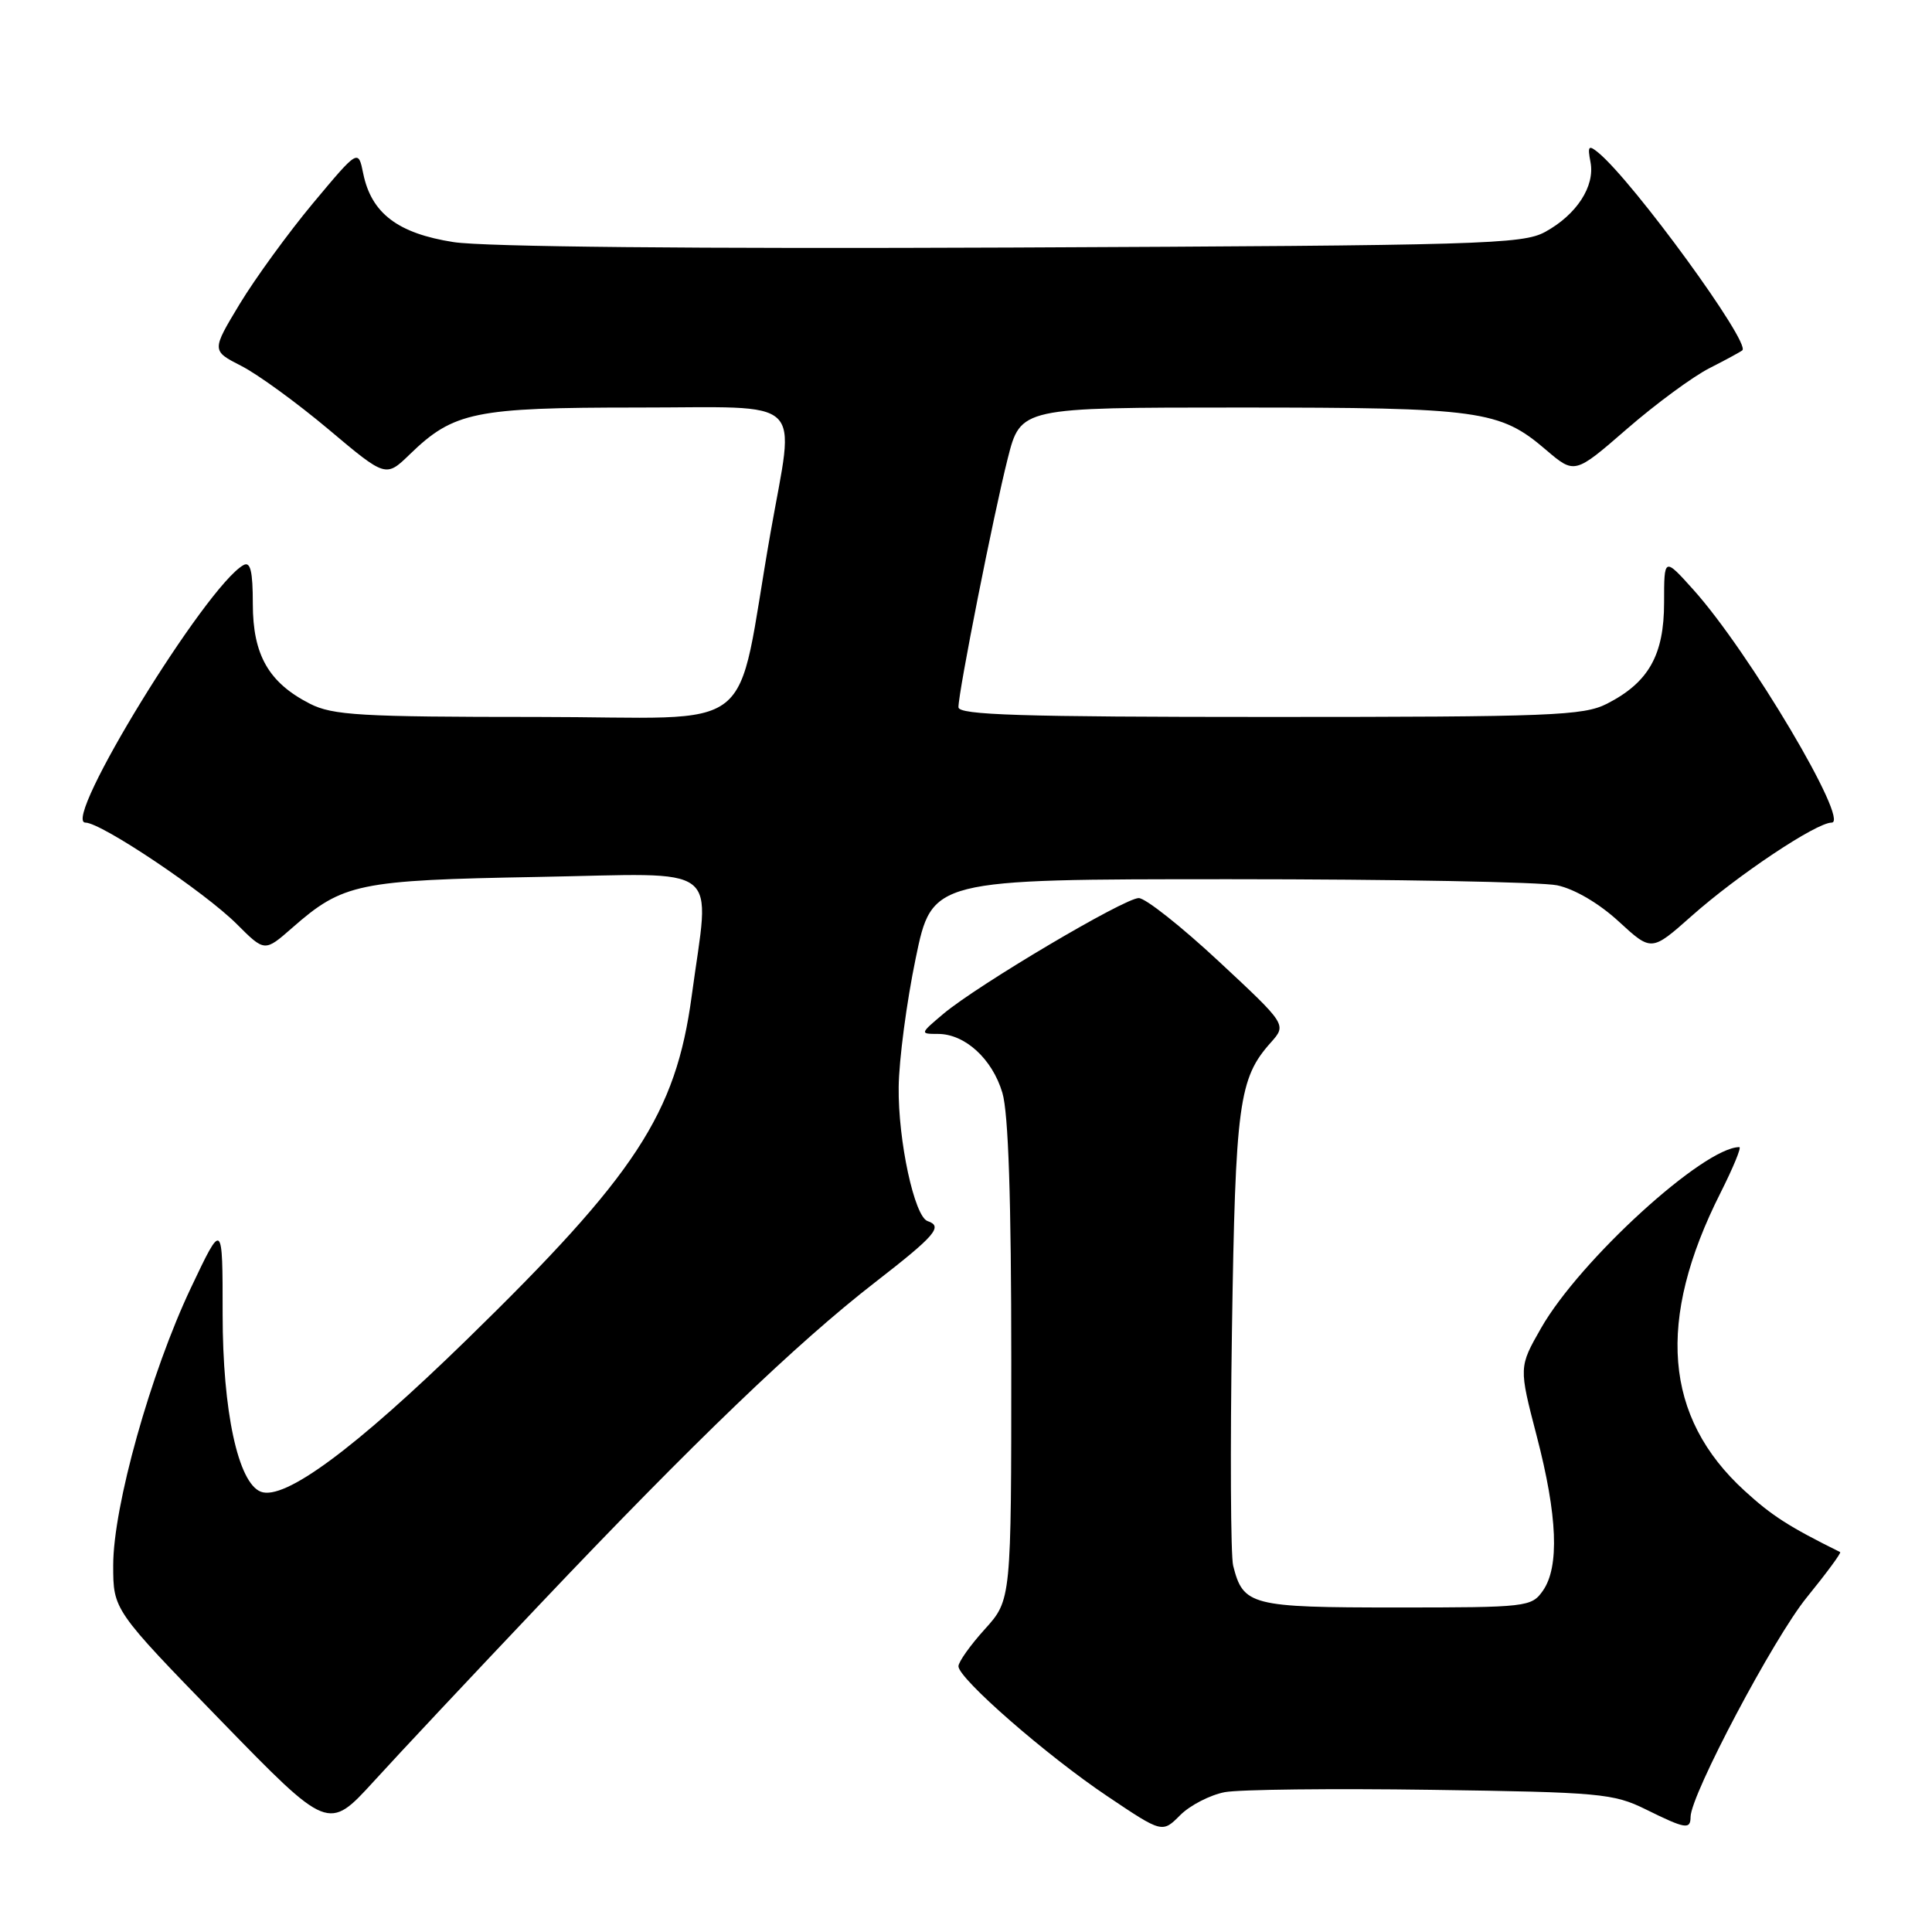 <?xml version="1.0" encoding="UTF-8" standalone="no"?>
<!DOCTYPE svg PUBLIC "-//W3C//DTD SVG 1.1//EN" "http://www.w3.org/Graphics/SVG/1.1/DTD/svg11.dtd" >
<svg xmlns="http://www.w3.org/2000/svg" xmlns:xlink="http://www.w3.org/1999/xlink" version="1.1" viewBox="0 0 256 256">
 <g >
 <path fill="currentColor"
d=" M 71.61 212.50 C 91.91 191.09 105.60 177.94 115.92 169.94 C 123.95 163.71 125.00 162.50 122.91 161.80 C 121.17 161.22 118.99 151.14 119.08 144.03 C 119.12 140.44 120.13 132.78 121.33 127.00 C 123.50 116.50 123.50 116.50 163.00 116.50 C 184.72 116.50 204.23 116.87 206.34 117.31 C 208.65 117.80 211.91 119.72 214.50 122.11 C 218.83 126.09 218.83 126.09 224.13 121.39 C 230.25 115.95 240.67 109.00 242.70 109.00 C 245.19 109.00 231.74 86.33 224.40 78.16 C 220.50 73.82 220.50 73.82 220.50 79.84 C 220.50 86.80 218.45 90.43 212.93 93.25 C 209.83 94.83 205.55 95.00 168.25 95.00 C 135.20 95.00 127.00 94.74 127.00 93.71 C 127.00 91.64 131.66 68.14 133.53 60.75 C 135.24 54.00 135.24 54.00 164.26 54.00 C 196.10 54.00 198.73 54.36 204.83 59.59 C 208.65 62.85 208.65 62.85 215.57 56.84 C 219.38 53.53 224.30 49.91 226.50 48.79 C 228.70 47.67 230.67 46.60 230.87 46.42 C 231.99 45.42 216.46 24.10 211.80 20.24 C 210.49 19.16 210.34 19.34 210.75 21.49 C 211.36 24.68 208.91 28.45 204.74 30.73 C 201.75 32.37 196.37 32.52 134.04 32.80 C 92.04 32.98 64.14 32.71 60.10 32.08 C 52.72 30.93 49.21 28.27 48.13 23.00 C 47.47 19.75 47.47 19.75 41.48 26.92 C 38.19 30.87 33.82 36.88 31.76 40.28 C 28.03 46.47 28.03 46.47 31.98 48.49 C 34.16 49.60 39.35 53.38 43.53 56.89 C 51.12 63.28 51.12 63.28 54.31 60.19 C 60.11 54.57 62.90 54.00 84.47 54.00 C 107.16 54.00 105.32 52.26 102.09 70.63 C 97.26 98.12 101.23 95.00 71.15 95.00 C 47.75 95.00 44.08 94.78 41.07 93.25 C 35.60 90.46 33.50 86.78 33.50 80.02 C 33.50 75.67 33.18 74.36 32.26 74.88 C 27.30 77.64 8.06 109.00 11.32 109.00 C 13.42 109.00 27.12 118.19 31.38 122.45 C 35.07 126.14 35.07 126.14 38.71 122.95 C 45.45 117.04 47.42 116.63 71.25 116.20 C 96.22 115.75 94.06 114.07 91.65 132.00 C 89.54 147.60 84.27 155.65 61.86 177.50 C 46.99 191.99 37.69 198.86 34.56 197.66 C 31.55 196.50 29.50 186.99 29.50 174.14 C 29.50 161.78 29.50 161.78 25.30 170.64 C 19.96 181.90 15.00 199.61 15.00 207.41 C 15.00 213.32 15.00 213.32 29.25 227.98 C 43.50 242.63 43.50 242.63 49.50 236.07 C 52.79 232.45 62.74 221.85 71.61 212.50 Z  M 162.29 237.47 C 164.23 237.11 176.54 236.97 189.65 237.16 C 211.99 237.48 213.79 237.64 218.07 239.75 C 223.33 242.35 224.00 242.46 224.01 240.75 C 224.03 237.82 235.04 217.02 239.41 211.66 C 242.02 208.45 244.01 205.75 243.83 205.66 C 237.05 202.30 234.77 200.84 231.17 197.54 C 220.48 187.79 219.44 174.95 227.99 158.03 C 229.66 154.71 230.78 152.00 230.47 152.00 C 225.76 152.00 209.32 167.00 204.20 175.98 C 201.25 181.15 201.25 181.15 203.62 190.27 C 206.38 200.84 206.65 207.63 204.44 210.78 C 202.93 212.93 202.35 213.00 185.01 213.00 C 165.74 213.00 164.73 212.74 163.40 207.46 C 163.07 206.14 163.00 192.10 163.24 176.28 C 163.70 146.20 164.15 142.88 168.39 138.14 C 170.50 135.77 170.50 135.77 161.50 127.39 C 156.55 122.78 151.78 119.00 150.89 119.00 C 148.99 119.00 129.54 130.52 125.00 134.34 C 121.89 136.96 121.88 137.00 124.29 137.00 C 127.86 137.00 131.48 140.30 132.82 144.80 C 133.62 147.46 134.00 158.97 134.00 180.36 C 134.00 211.99 134.00 211.99 130.50 215.87 C 128.57 218.00 127.00 220.21 127.00 220.79 C 127.00 222.42 138.72 232.65 146.76 238.03 C 154.01 242.90 154.01 242.90 156.39 240.51 C 157.70 239.20 160.36 237.84 162.29 237.47 Z "/>
</g>
</svg>